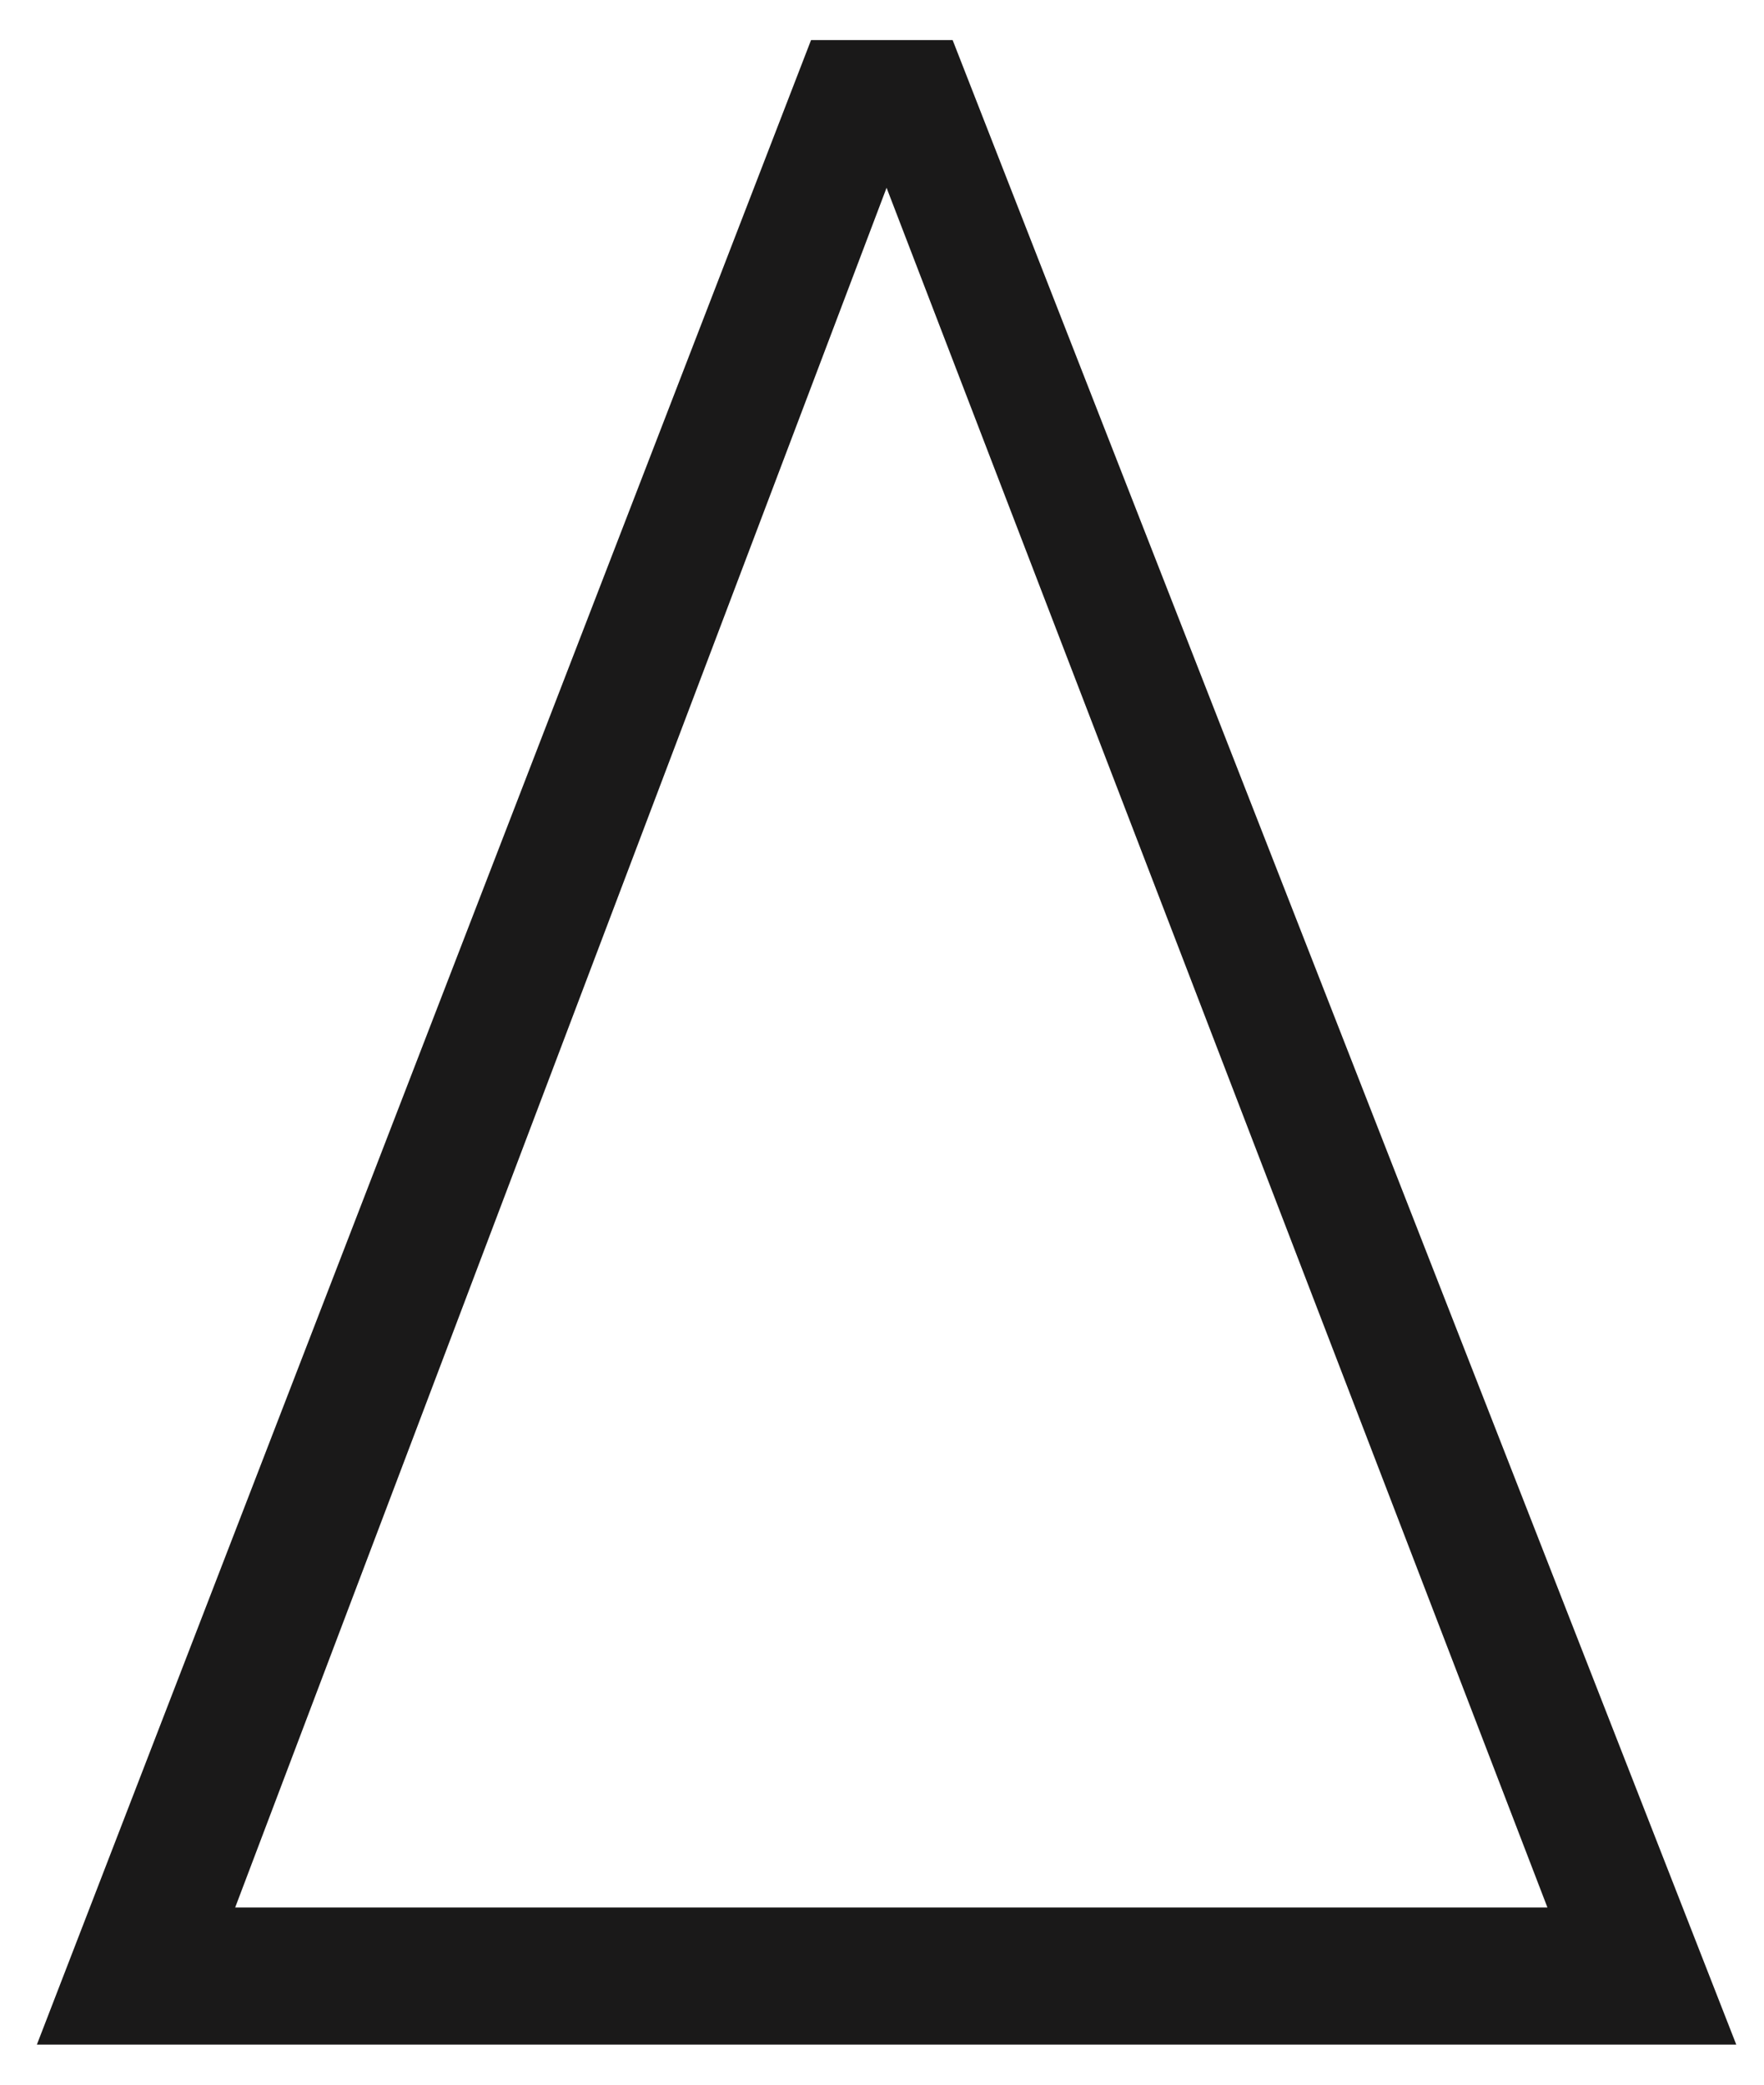 <svg width="22" height="26" viewBox="0 0 22 26" fill="none" xmlns="http://www.w3.org/2000/svg">
<path d="M2.933 23.79H19.299L11.057 2.342L2.933 23.79ZM21.654 25.5H0.46L10.115 0.5H11.881L21.654 25.5Z" fill="#1A1919"/>
</svg>
